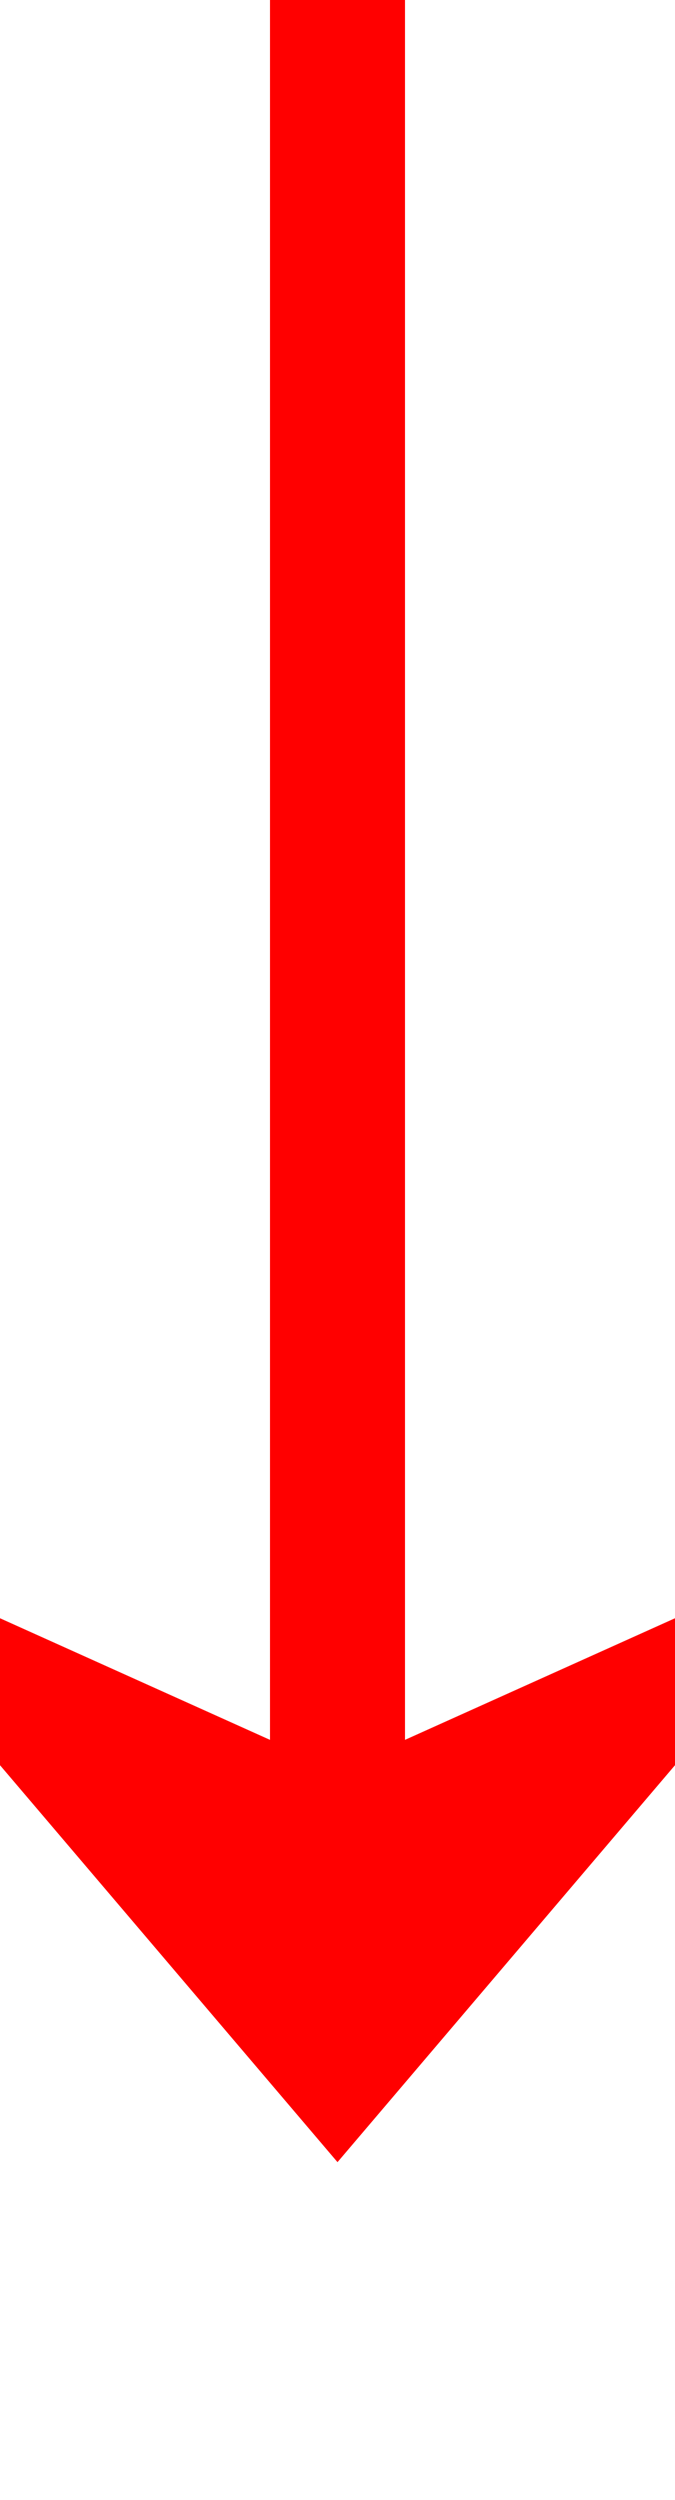 ﻿<?xml version="1.0" encoding="utf-8"?>
<svg version="1.1" xmlns:xlink="http://www.w3.org/1999/xlink" width="10px" height="37px" preserveAspectRatio="xMidYMin meet" viewBox="514 408  8 37" xmlns="http://www.w3.org/2000/svg">
  <path d="M 518 408  L 518 438  " stroke-width="2" stroke="#ff0000" fill="none" />
  <path d="M 510 430.6  L 518 440  L 526 430.6  L 518 434.2  L 510 430.6  Z " fill-rule="nonzero" fill="#ff0000" stroke="none" />
</svg>